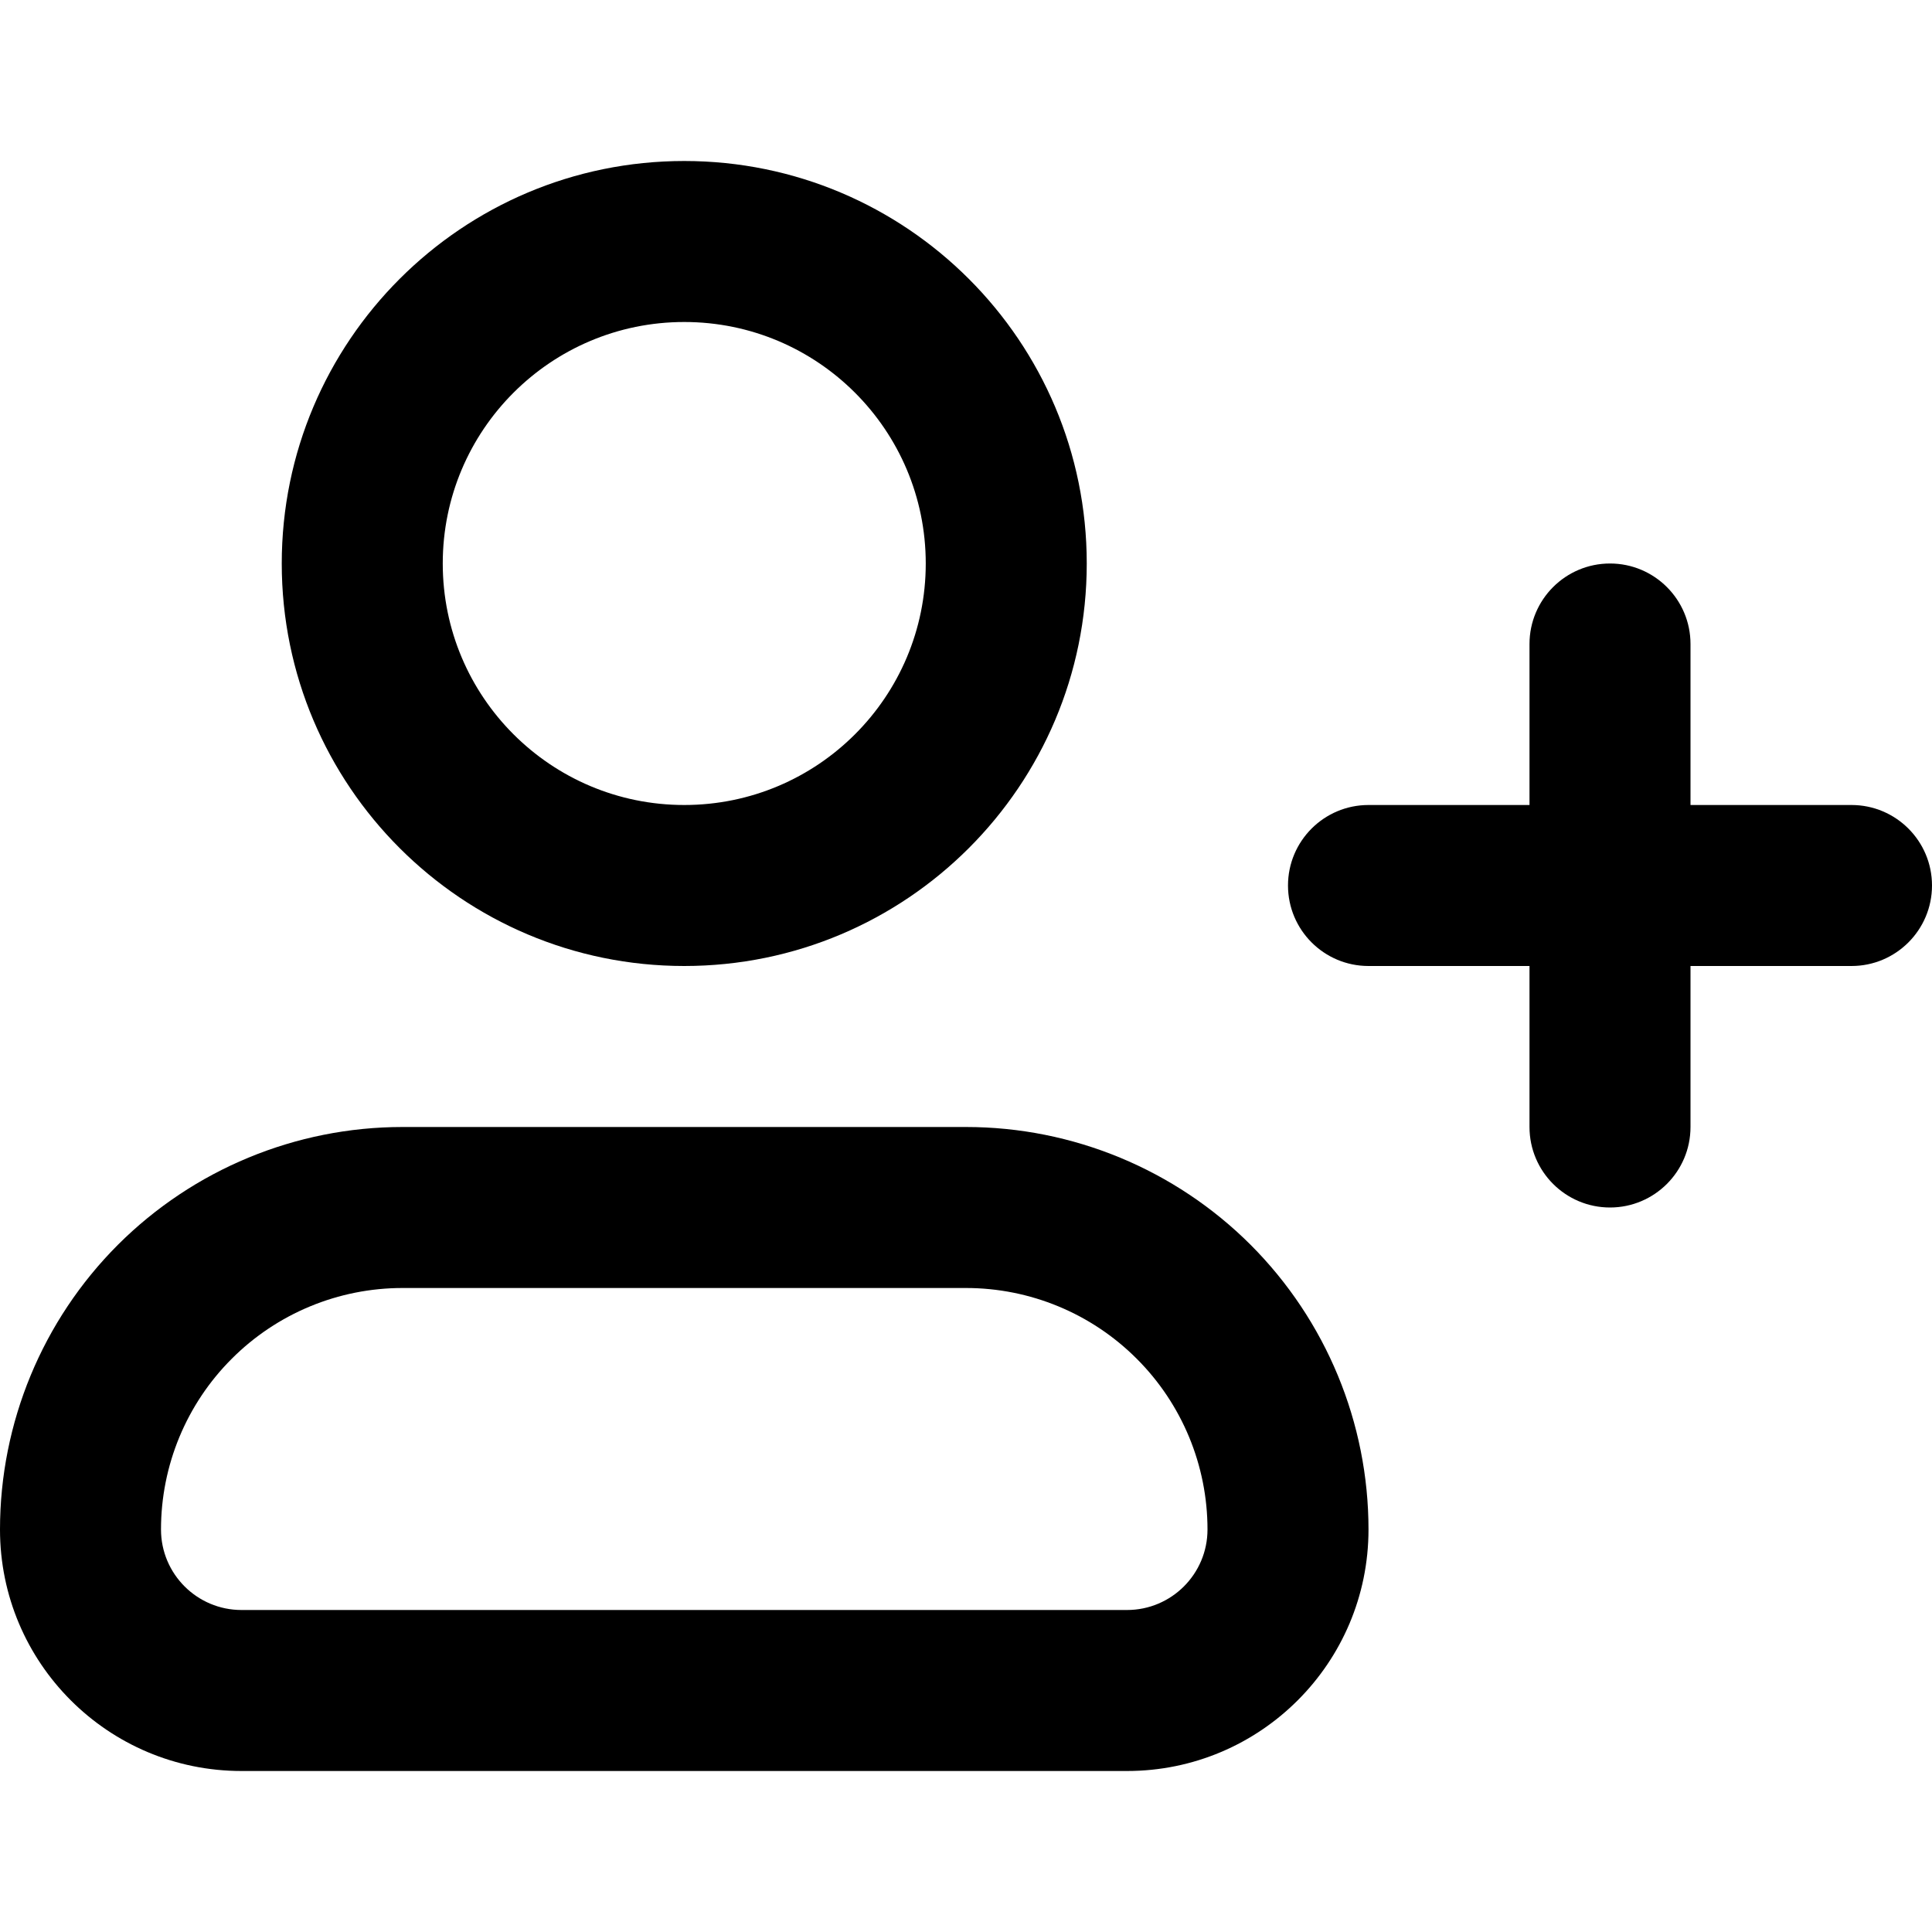 <svg xmlns="http://www.w3.org/2000/svg" width="24" height="24" viewBox="0 0 24 24" fill="none">
  <path fill-rule="evenodd" clip-rule="evenodd" d="M1.464 15.464C2.402 14.527 3.674 14 5 14H12C13.326 14 14.598 14.527 15.536 15.464C16.473 16.402 17 17.674 17 19C17 20.657 15.657 22 14 22H3C1.343 22 0 20.657 0 19C0 17.674 0.527 16.402 1.464 15.464ZM5 16C4.204 16 3.441 16.316 2.879 16.879C2.316 17.441 2 18.204 2 19C2 19.552 2.448 20 3 20H14C14.552 20 15 19.552 15 19C15 18.204 14.684 17.441 14.121 16.879C13.559 16.316 12.796 16 12 16H5Z" fill="currentColor"/>
  <path fill-rule="evenodd" clip-rule="evenodd" d="M8.5 4C6.843 4 5.5 5.343 5.5 7C5.5 8.657 6.843 10 8.5 10C10.157 10 11.5 8.657 11.5 7C11.5 5.343 10.157 4 8.5 4ZM3.5 7C3.5 4.239 5.739 2 8.5 2C11.261 2 13.5 4.239 13.5 7C13.5 9.761 11.261 12 8.5 12C5.739 12 3.5 9.761 3.5 7Z" fill="currentColor"/>
  <path fill-rule="evenodd" clip-rule="evenodd" d="M20 7C20.552 7 21 7.448 21 8V14C21 14.552 20.552 15 20 15C19.448 15 19 14.552 19 14V8C19 7.448 19.448 7 20 7Z" fill="currentColor"/>
  <path fill-rule="evenodd" clip-rule="evenodd" d="M16 11C16 10.448 16.448 10 17 10H23C23.552 10 24 10.448 24 11C24 11.552 23.552 12 23 12H17C16.448 12 16 11.552 16 11Z" fill="currentColor"/>
</svg>